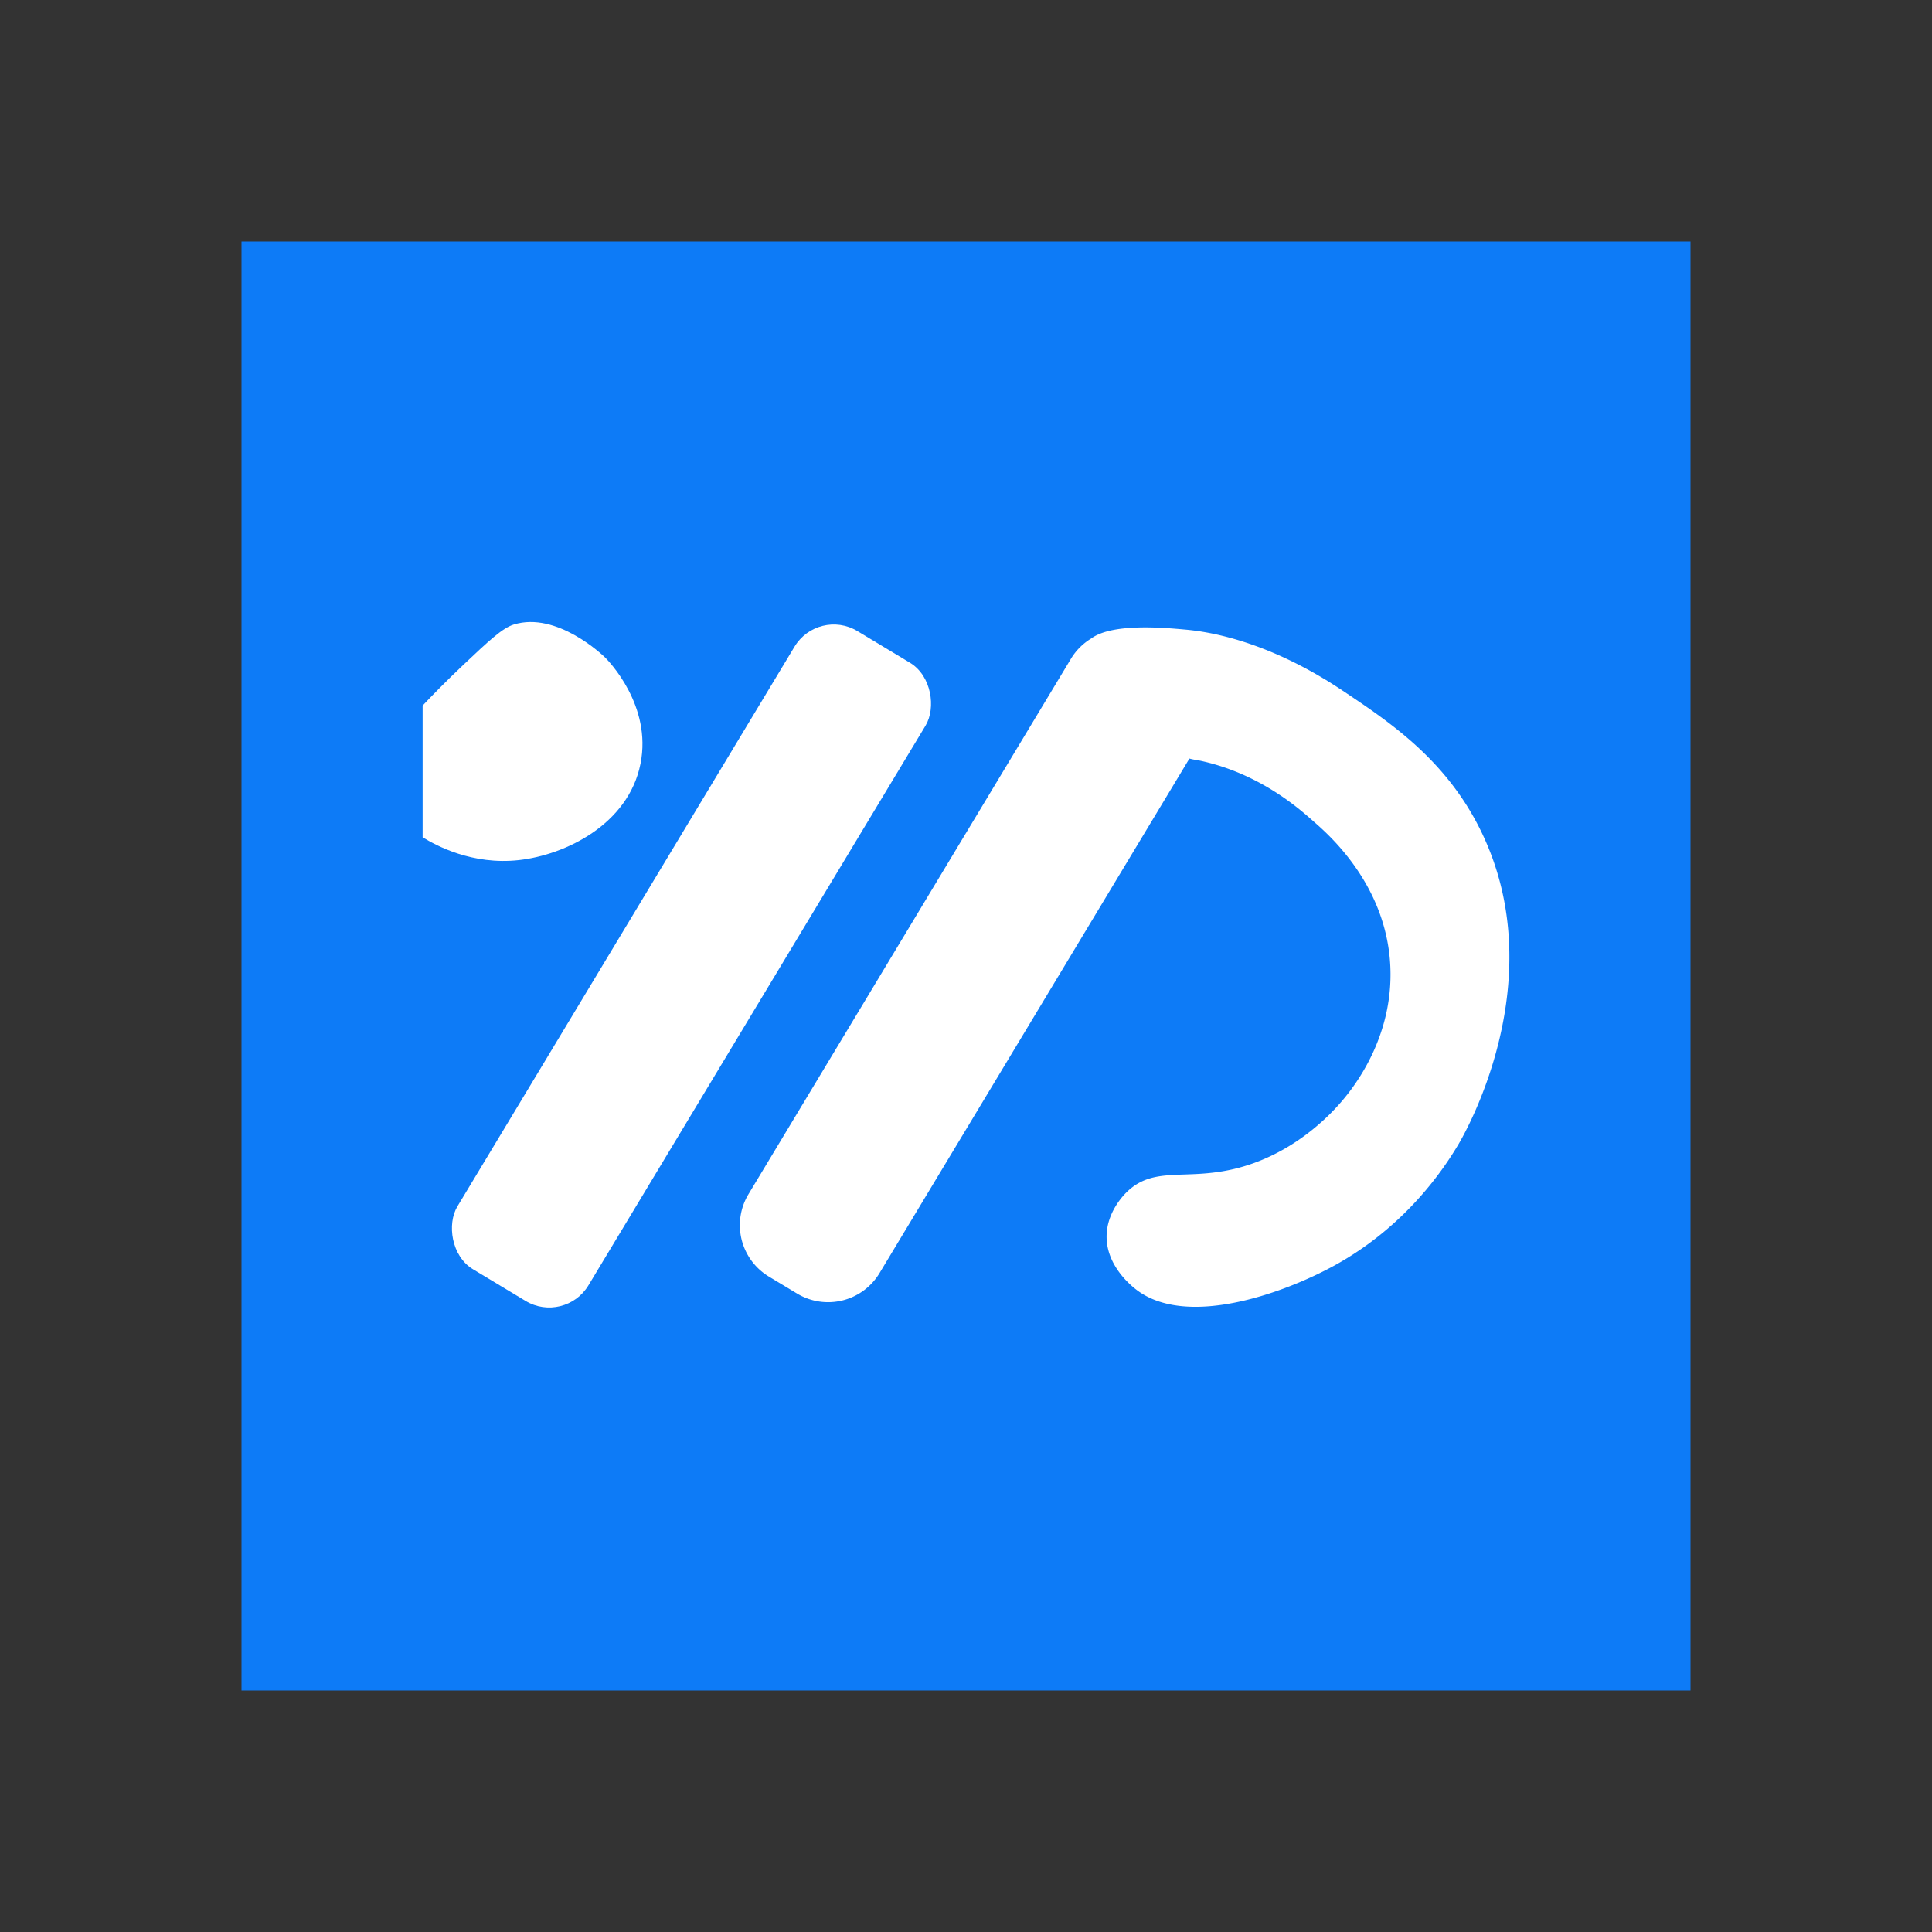 <svg id="图层_1" data-name="图层 1" xmlns="http://www.w3.org/2000/svg" viewBox="0 0 1000 1000"><rect x="0" y="0" width="1000" height="1000" fill="#333333" stroke="none"/><title>Woodo</title><rect x="125" y="125" width="750" height="750" style="fill:#0d7bf7"/><rect width="1000" height="1000" style="fill:none"/><path d="M218.75,365.2c4.89-5.178,12.018-12.512,20.979-20.98,13.5-12.757,20.37-19.172,26.224-20.979,22.223-6.861,45.933,15.8,47.204,17.046,1.532,1.502,24.442,24.706,18.357,55.071-6.296,31.415-38.953,47.169-62.938,49.826-24.137,2.674-42.884-7.54-49.826-11.801Z" style="fill:#fff"/><rect x="318.319" y="307.192" width="79.177" height="385.616" rx="23.695" transform="translate(309.275 -112.97) rotate(31.059)" style="fill:#fff"/><path d="M766.837,430.76C748.819,393.422,719.555,373.9,694.72,357.332c-40.175-26.801-71.546-30.595-81.295-31.469-10.784-.967-37.802-3.467-48.691,4.667a30.924,30.924,0,0,0-10.438,10.494l-166.89,277.101a31.07,31.07,0,0,0,10.586,42.645l14.595,8.79a31.07,31.07,0,0,0,42.645-10.586L615.645,392.627c.135.034.268.075.402.108,3.015.736,2.554.398,6.556,1.311,31.302,7.141,51.737,26.253,57.693,31.469,7.744,6.781,37.437,32.782,39.336,74.739,1.688,37.286-19.656,63.287-24.913,69.494-5.891,6.955-25.556,28.256-56.382,35.403-25.211,5.845-41.176-1.653-55.071,11.801-1.485,1.438-10.704,10.633-10.49,23.602.24,14.544,12.187,24.383,14.423,26.224,25.903,21.33,77.343,2.63,103.586-11.801,37.066-20.382,56.86-50.388,64.249-62.938C759.026,585.264,803.547,506.832,766.837,430.76Z" style="fill:#fff"/></svg>